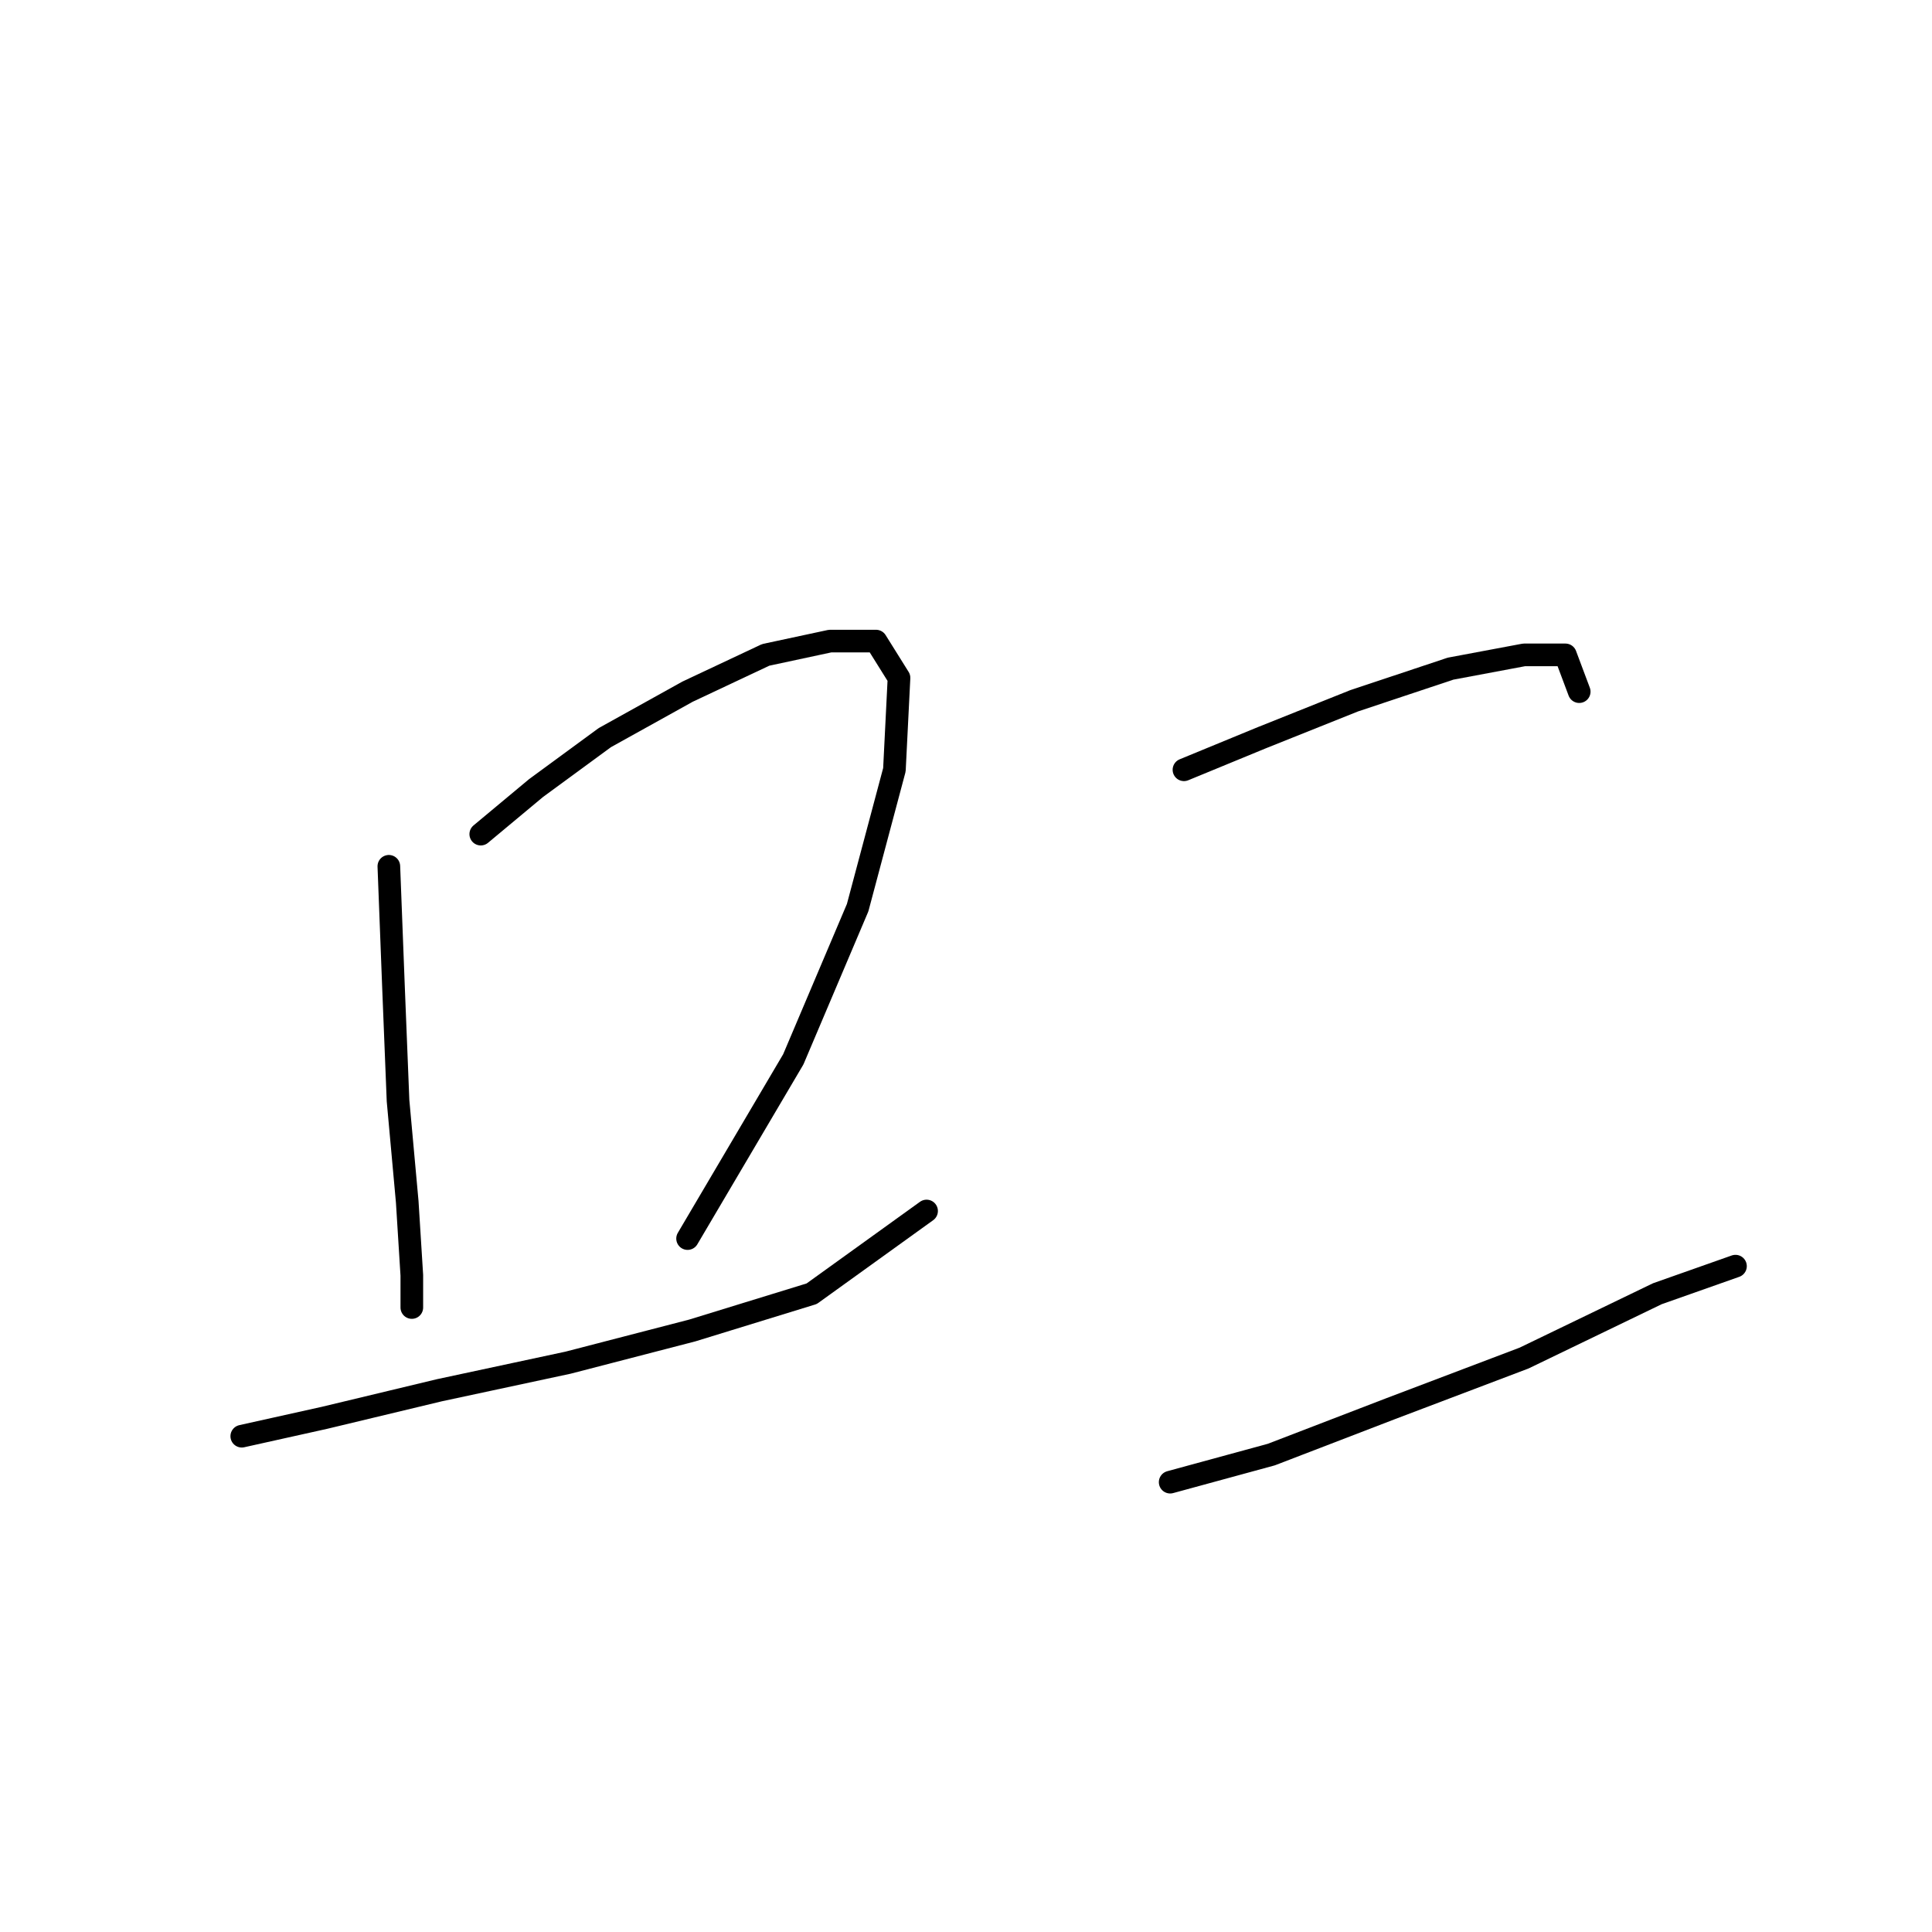 <?xml version="1.0" standalone="no"?>
    <svg width="256" height="256" xmlns="http://www.w3.org/2000/svg" version="1.1">
    <polyline stroke="black" stroke-width="3" stroke-linecap="round" fill="transparent" stroke-linejoin="round" points="51.524 114.789 52.133 130.623 52.742 145.848 53.96 159.246 54.569 168.99 54.569 173.253 54.569 173.253 " />
        <polyline stroke="black" stroke-width="3" stroke-linecap="round" fill="transparent" stroke-linejoin="round" points="63.704 110.526 71.012 104.436 80.147 97.737 91.109 91.647 101.462 86.775 109.988 84.948 116.078 84.948 119.123 89.82 118.514 102 113.642 120.27 105.116 140.367 91.109 164.118 91.109 164.118 " />
        <polyline stroke="black" stroke-width="3" stroke-linecap="round" fill="transparent" stroke-linejoin="round" points="32.036 190.304 42.998 187.868 58.223 184.215 75.275 180.561 91.718 176.298 107.552 171.426 122.777 160.464 122.777 160.464 " />
        <polyline stroke="black" stroke-width="3" stroke-linecap="round" fill="transparent" stroke-linejoin="round" points="156.881 102 167.234 97.737 179.413 92.865 192.202 88.602 201.946 86.775 207.427 86.775 209.254 91.647 209.254 91.647 " />
        <polyline stroke="black" stroke-width="3" stroke-linecap="round" fill="transparent" stroke-linejoin="round" points="155.054 196.394 168.452 192.74 184.285 186.65 201.946 179.952 219.607 171.426 229.96 167.772 229.96 167.772 " />
        </svg>